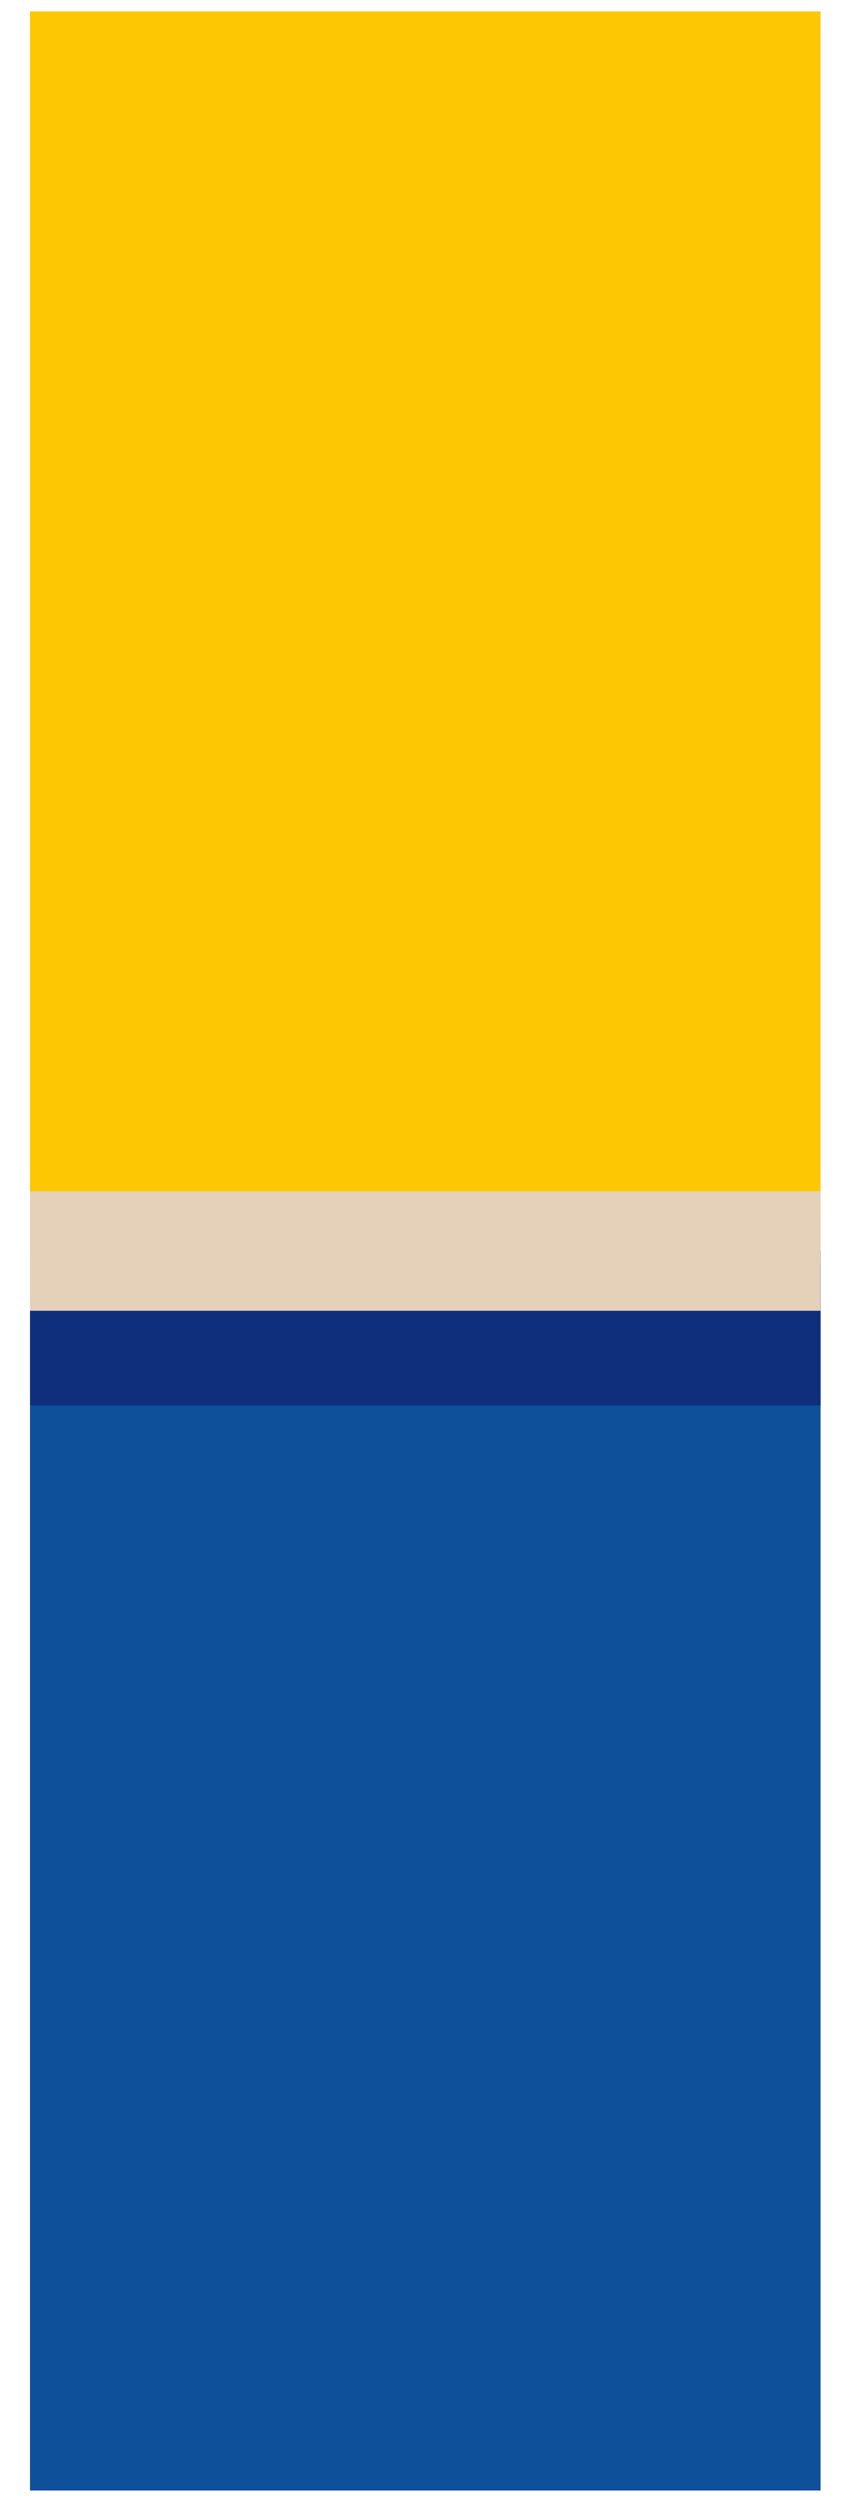 <svg width="27" height="80" viewBox="0 0 27 80" fill="none" xmlns="http://www.w3.org/2000/svg">
<g clip-path="url(#clip0_1875_37)">
<rect width="25.32" height="79.326" transform="translate(0.961 0.366)" fill="#E5D0BA"/>
<rect x="0.961" y="0.366" width="25.32" height="37.756" fill="#FDC703"/>
<mask id="path-2-outside-1_1875_37" maskUnits="userSpaceOnUse" x="-0.338" y="38.427" width="27" height="42" fill="black">
<rect fill="white" x="-0.338" y="38.427" width="27" height="42"/>
<path d="M-0.338 40.427H26.662V80.09H-0.338V40.427Z"/>
</mask>
<path d="M-0.338 40.427H26.662V80.09H-0.338V40.427Z" fill="#0E5099"/>
<path d="M-0.338 42.341H26.662V38.514H-0.338V42.341Z" fill="#E5D0BA" mask="url(#path-2-outside-1_1875_37)"/>
<mask id="path-4-outside-2_1875_37" maskUnits="userSpaceOnUse" x="0.121" y="38.029" width="27" height="7" fill="black">
<rect fill="white" x="0.121" y="38.029" width="27" height="7"/>
<path d="M0.121 40.029H27.121V44.971H0.121V40.029Z"/>
</mask>
<path d="M0.121 40.029H27.121V44.971H0.121V40.029Z" fill="#0F2E7C"/>
<path d="M0.121 41.942H27.121V38.115H0.121V41.942Z" fill="#E5D0BA" mask="url(#path-4-outside-2_1875_37)"/>
</g>
<defs>
<clipPath id="clip0_1875_37">
<rect width="25.32" height="79.326" fill="white" transform="translate(0.961 0.366)"/>
</clipPath>
</defs>
</svg>
